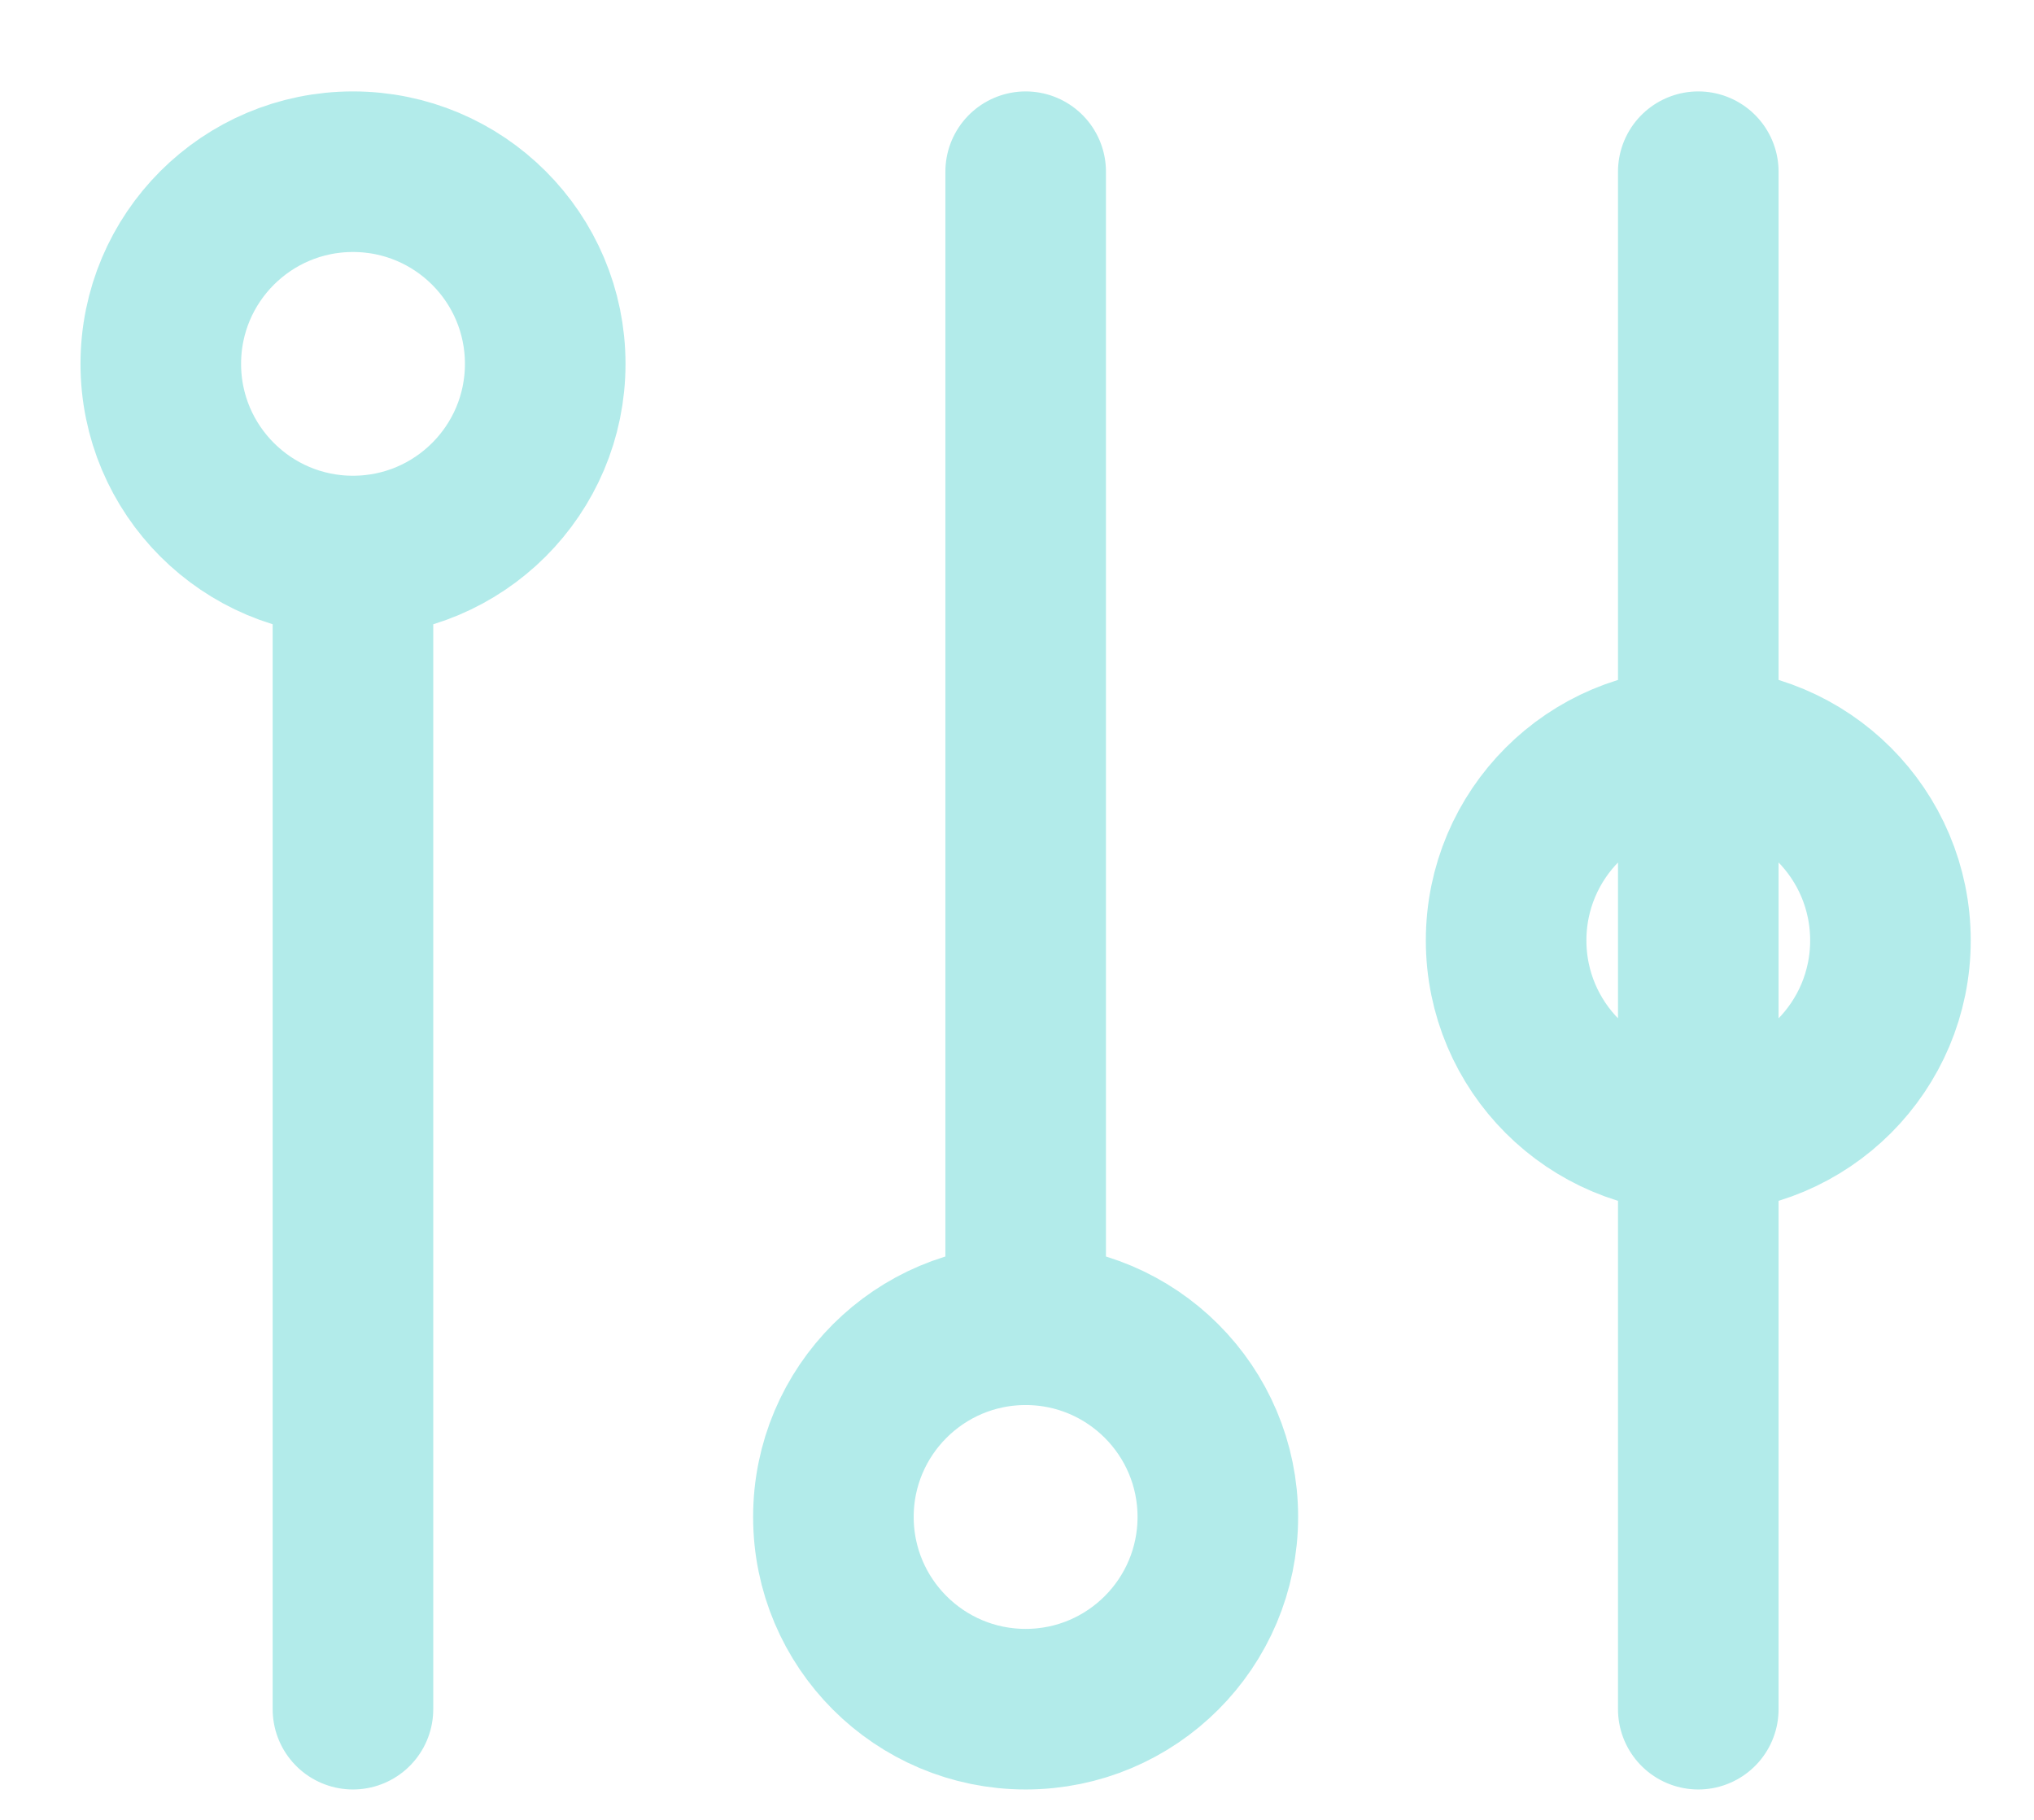 <svg width="19" height="17" viewBox="0 0 19 17" fill="none" xmlns="http://www.w3.org/2000/svg">
<path d="M15.864 10.58C16.856 10.58 17.659 9.776 17.659 8.785C17.659 7.793 16.856 6.989 15.864 6.989M15.864 10.58V6.989M15.864 10.58C14.873 10.58 14.069 9.776 14.069 8.785C14.069 7.793 14.873 6.989 15.864 6.989M15.864 10.58V15.966M15.864 6.989V1.604M9.581 12.375C8.589 12.375 7.785 13.179 7.785 14.17C7.785 15.162 8.589 15.966 9.581 15.966C10.572 15.966 11.376 15.162 11.376 14.17C11.376 13.179 10.572 12.375 9.581 12.375ZM9.581 12.375V1.604M3.297 5.194C4.289 5.194 5.093 4.39 5.093 3.399C5.093 2.407 4.289 1.604 3.297 1.604C2.306 1.604 1.502 2.407 1.502 3.399C1.502 4.39 2.306 5.194 3.297 5.194ZM3.297 5.194V15.966" stroke="#B2EBEA" stroke-width="1.5" stroke-linecap="round"/>
</svg>

